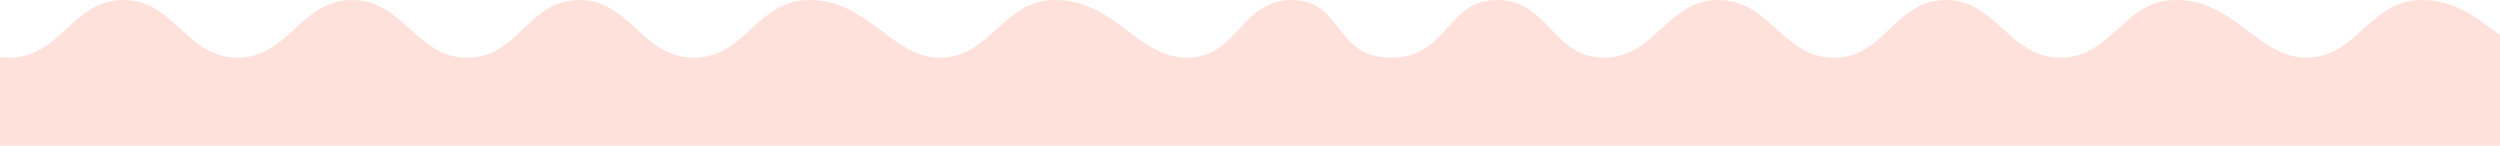 <svg width="1920" height="112" viewBox="0 0 1920 112" fill="none" xmlns="http://www.w3.org/2000/svg">
<path d="M-256.414 0.021C-322.495 0.021 -334 112 -334 112H2122C2122 112 2111.93 0.021 2048.65 0.021C2009.24 0.021 2000.56 43.945 1961.15 44.302C1922.86 44.302 1905.5 -0.637 1858.81 0.021C1819.41 0.575 1810.72 43.945 1771.31 44.302C1734.18 44.302 1716.22 -0.628 1670.19 0.021C1630.78 0.575 1622.09 43.945 1582.69 44.302C1542.56 44.665 1533.17 -1.11 1493.06 0.021C1455.1 1.091 1447.76 43.088 1409.8 44.302C1369.39 45.594 1359.71 -0.498 1319.27 0.021C1279.87 0.526 1271.18 44.302 1231.77 44.302C1192.36 44.302 1189.21 0.021 1149.8 0.021C1110.39 0.021 1112.37 44.302 1068.31 44.302C1024.24 44.302 1031.65 0.021 992.245 0.021C952.836 0.021 951.089 43.945 911.684 44.302C873.393 44.302 856.032 -0.637 809.347 0.021C769.944 0.575 761.25 43.945 721.845 44.302C684.714 44.302 666.753 -0.628 620.719 0.021C581.317 0.575 572.623 43.945 533.218 44.302C493.093 44.665 483.703 -1.11 443.597 0.021C405.635 1.091 398.29 43.088 360.334 44.302C319.924 45.594 310.238 -0.498 269.805 0.021C230.402 0.526 221.711 44.302 182.304 44.302C142.896 44.302 134.21 0.021 94.802 0.021C55.395 0.021 46.708 44.096 7.301 44.302C-32.517 44.509 -41.596 -0.399 -81.412 0.021C-120.407 0.431 -128.707 43.891 -167.702 44.302C-207.517 44.721 -216.538 0.021 -256.414 0.021Z" fill="#FFE1DB"/>
</svg>
